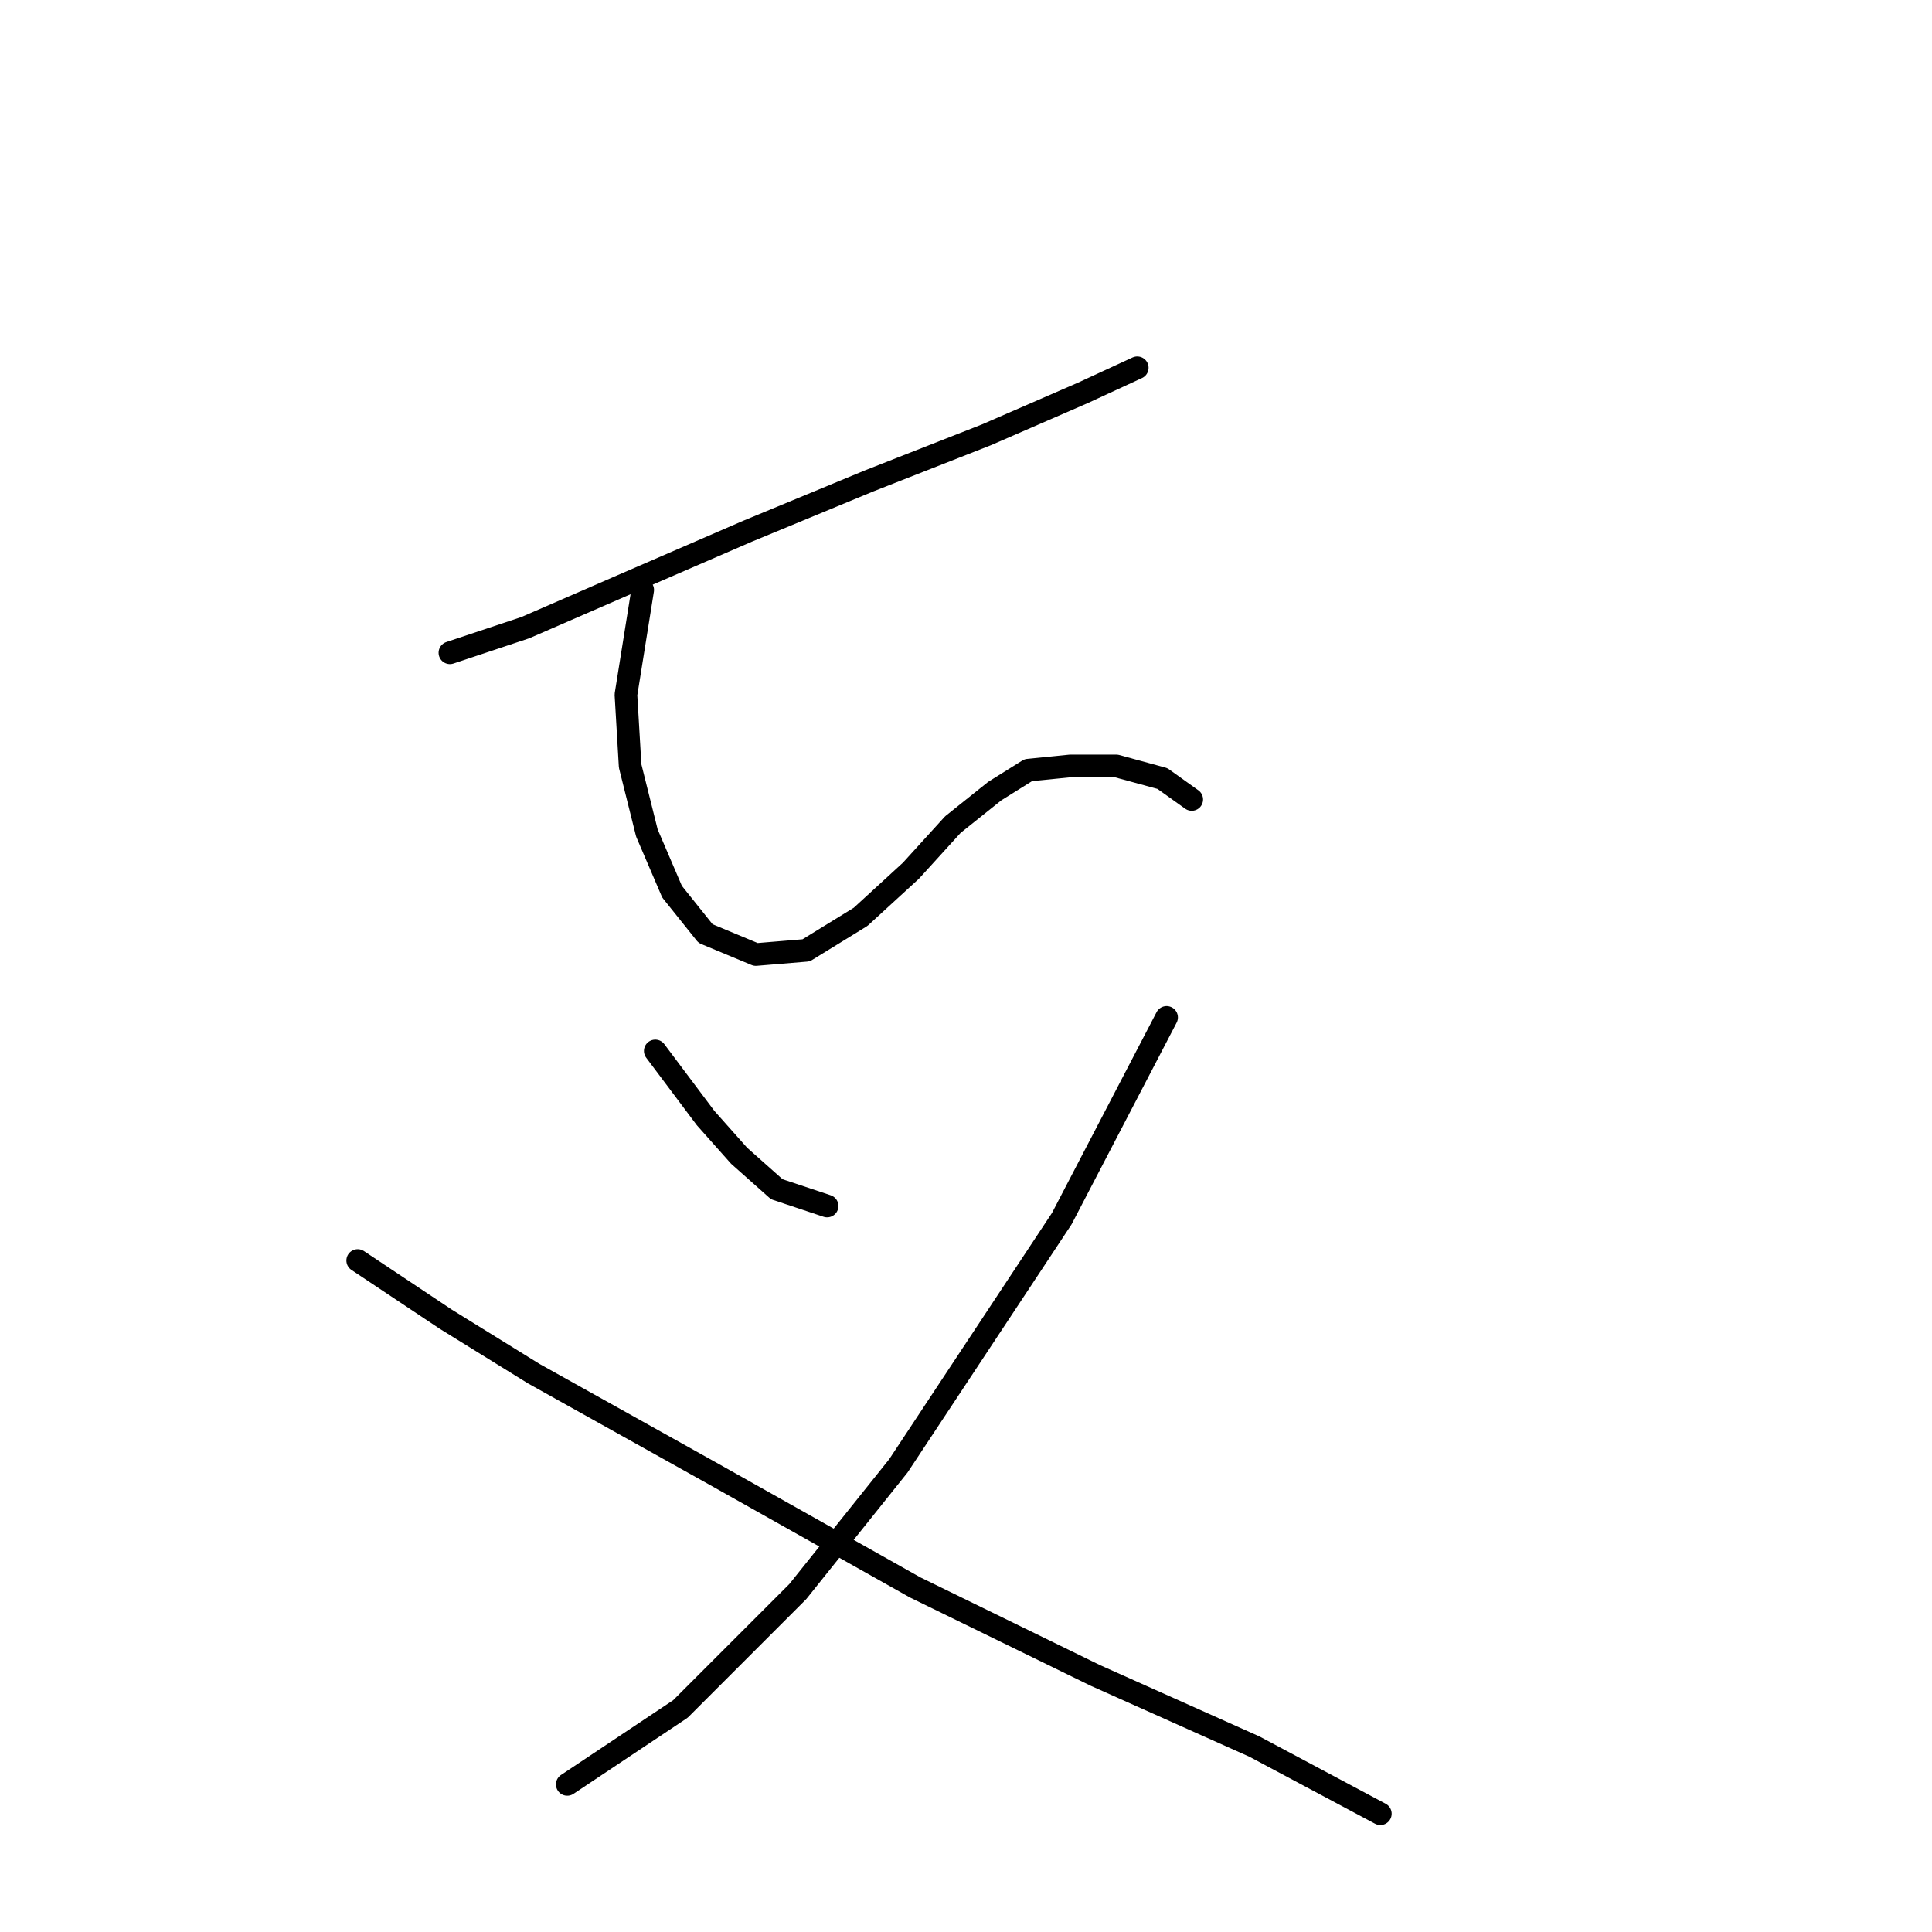 <?xml version="1.0" standalone="no"?>
    <svg width="256" height="256" xmlns="http://www.w3.org/2000/svg" version="1.1">
    <polyline stroke="black" stroke-width="3" stroke-linecap="round" fill="transparent" stroke-linejoin="round" points="59.615 86.497 69.611 83.165 82.384 77.611 99.045 70.392 115.15 63.727 130.7 57.619 143.473 52.065 150.693 48.733 150.693 48.733 " />
        <polyline stroke="black" stroke-width="3" stroke-linecap="round" fill="transparent" stroke-linejoin="round" points="85.161 78.167 82.94 92.05 83.495 101.491 85.716 110.377 89.049 118.152 93.491 123.705 100.156 126.482 106.82 125.927 114.039 121.484 120.704 115.375 126.257 109.266 131.811 104.823 136.253 102.047 141.807 101.491 147.916 101.491 154.025 103.157 157.912 105.934 157.912 105.934 " />
        <polyline stroke="black" stroke-width="3" stroke-linecap="round" fill="transparent" stroke-linejoin="round" points="86.827 139.255 93.491 148.141 97.934 153.139 102.932 157.582 109.597 159.803 109.597 159.803 " />
        <polyline stroke="black" stroke-width="3" stroke-linecap="round" fill="transparent" stroke-linejoin="round" points="154.58 134.812 140.696 161.469 119.038 194.235 105.709 210.896 90.159 226.446 75.165 236.442 75.165 236.442 " />
        <polyline stroke="black" stroke-width="3" stroke-linecap="round" fill="transparent" stroke-linejoin="round" points="47.397 167.023 59.06 174.798 70.722 182.017 94.602 195.346 121.259 210.34 145.139 222.003 166.243 231.444 182.903 240.329 182.903 240.329 " />
        </svg>